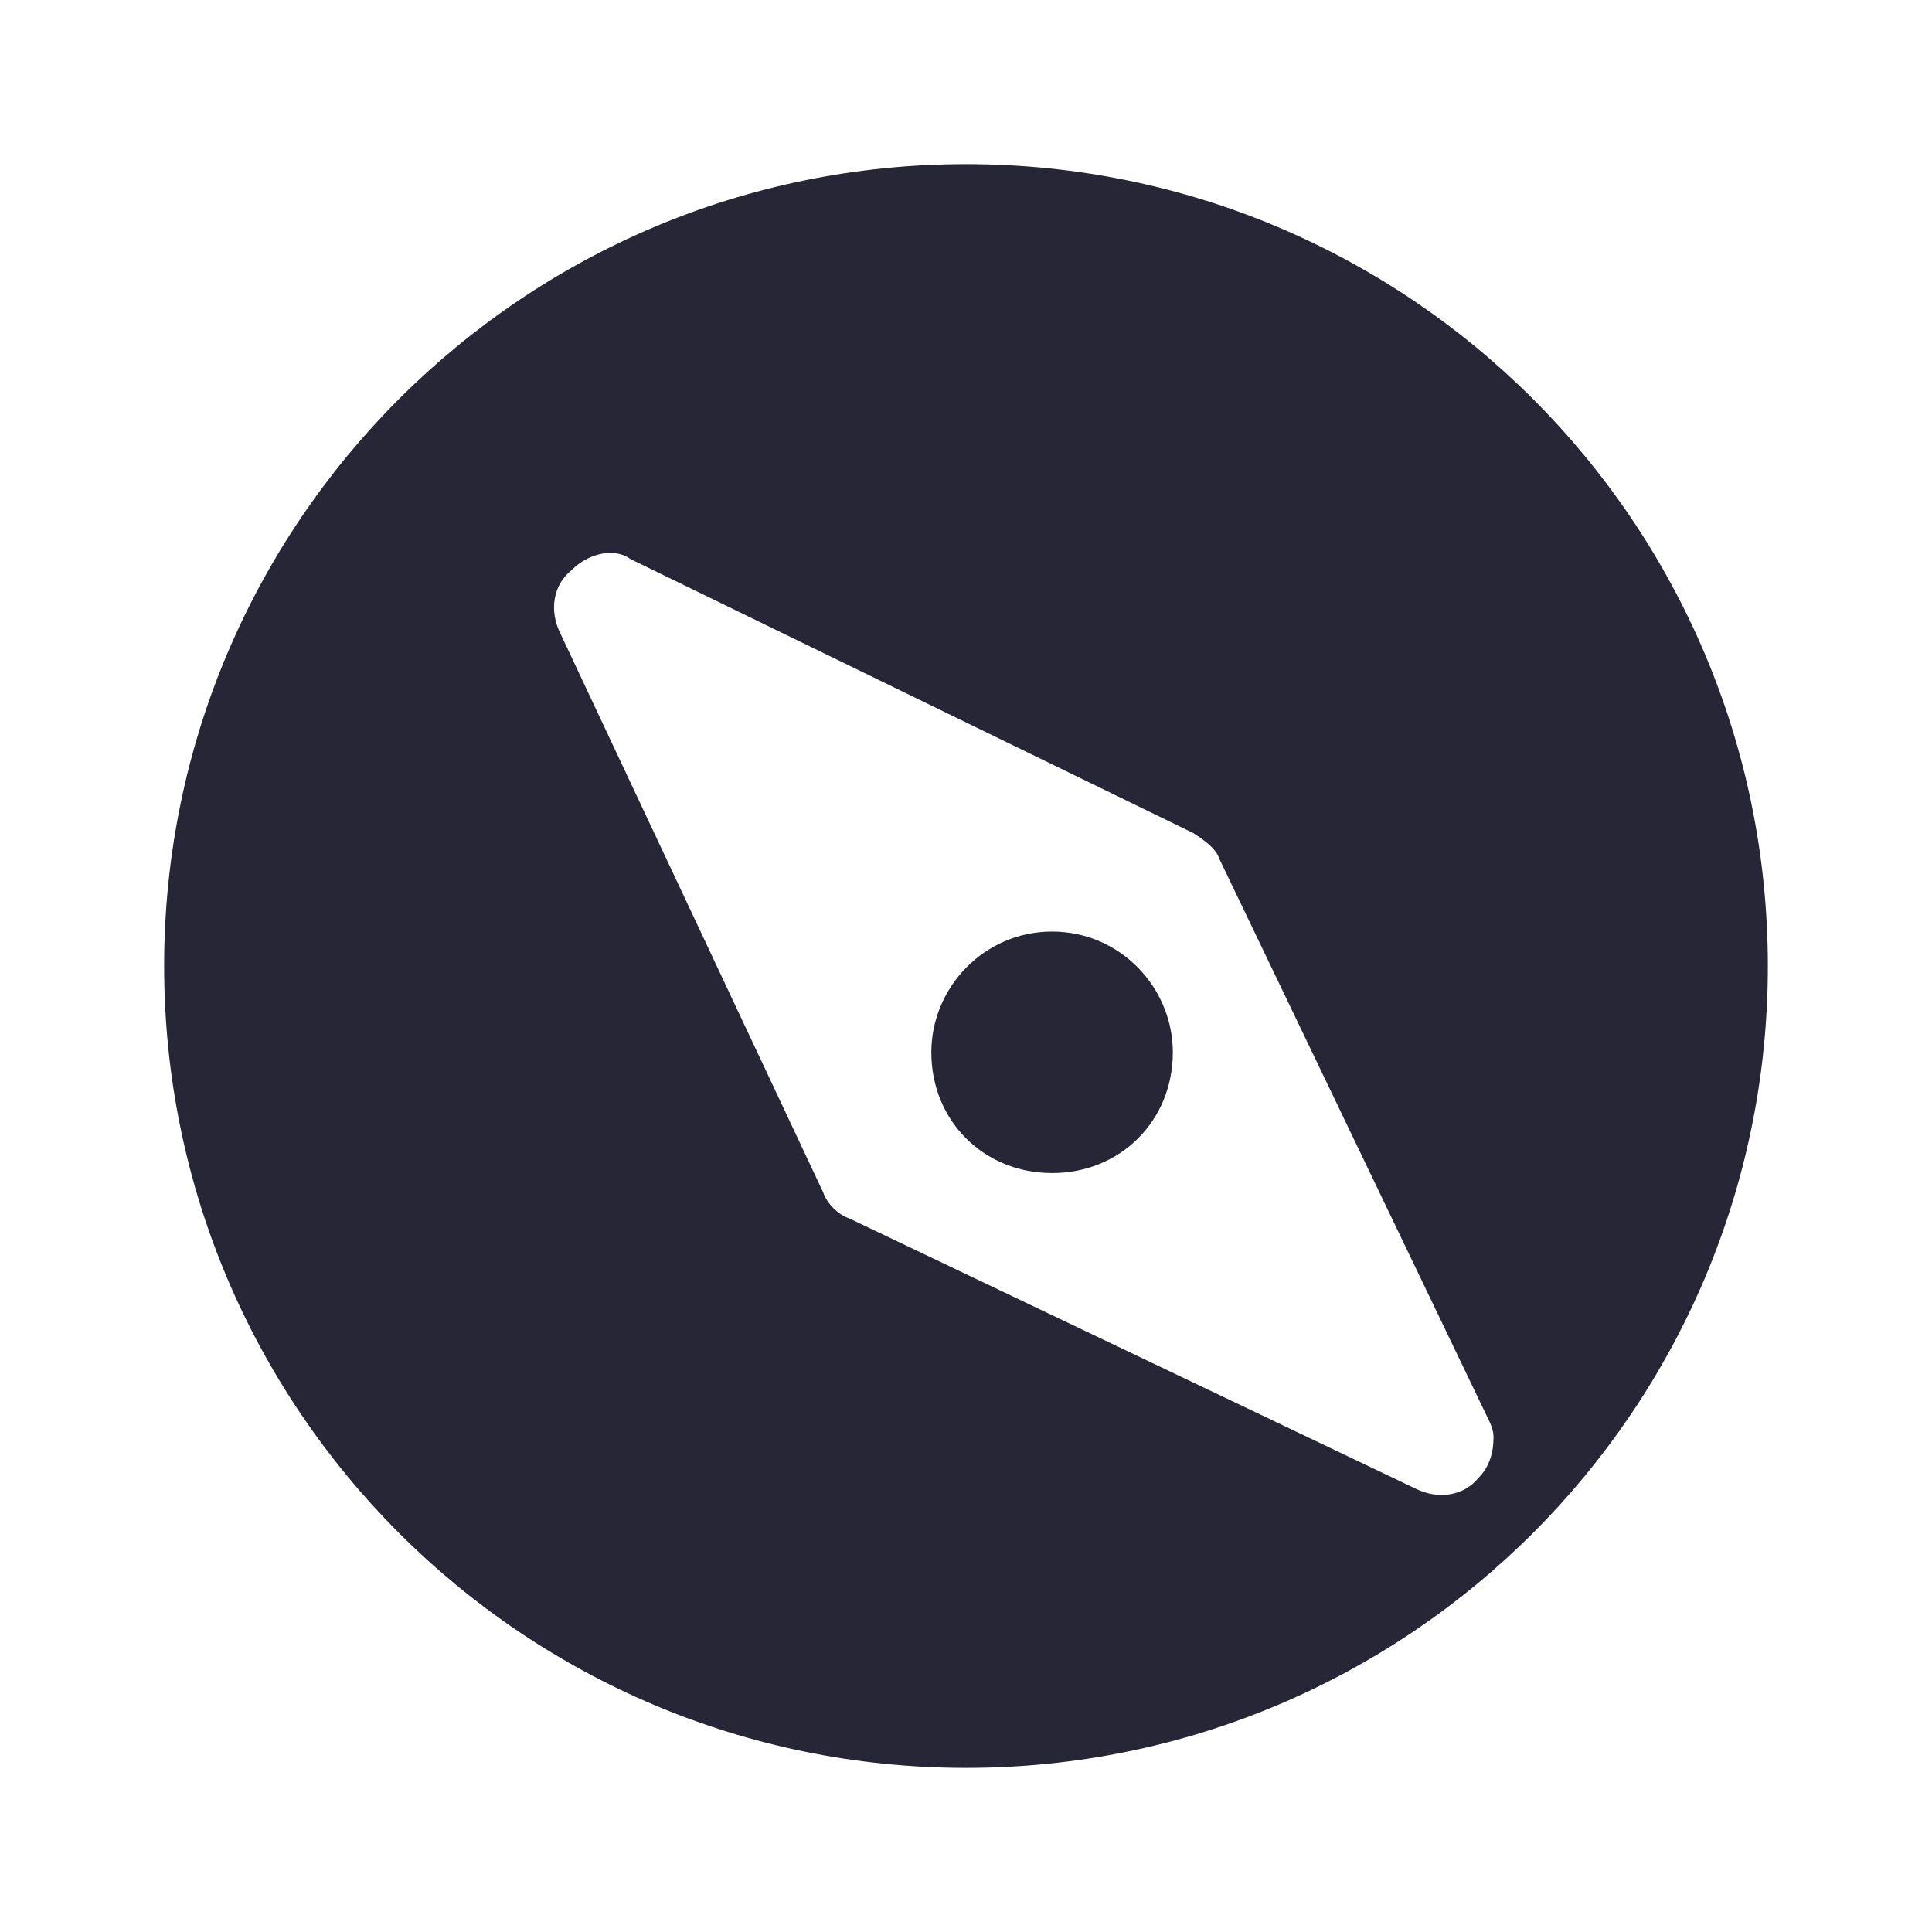 <?xml version="1.0" encoding="utf-8"?>
<!-- Generator: Adobe Illustrator 16.0.0, SVG Export Plug-In . SVG Version: 6.00 Build 0)  -->
<!DOCTYPE svg PUBLIC "-//W3C//DTD SVG 1.1//EN" "http://www.w3.org/Graphics/SVG/1.1/DTD/svg11.dtd">
<svg version="1.1" id="图形" xmlns="http://www.w3.org/2000/svg" xmlns:xlink="http://www.w3.org/1999/xlink" x="0px" y="0px"
	 width="1024px" height="1024px" viewBox="0 0 1024 1024" enable-background="new 0 0 1024 1024" xml:space="preserve">
<rect x="87" y="87" display="none" fill="#2A2AB7" width="850.001" height="850"/>
<g>
	<path fill="#272636" d="M512,87C277.279,87,87,277.279,87,512.001c0,234.721,190.279,425,425,425s425-190.279,425-425
		C937.001,277.279,746.722,87,512,87z M783.748,783.156c-7.851,9.815-21.591,11.777-33.367,5.889L450.065,645.759
		c-5.888-1.964-11.777-7.853-13.74-13.741L296.963,335.628c-5.888-11.777-3.926-25.517,5.889-33.369
		c9.814-9.813,23.554-11.776,31.405-5.888l298.352,145.25c5.888,3.925,11.777,7.851,13.741,13.74l141.323,294.426
		c1.963,3.926,3.926,7.853,3.926,11.776C791.6,769.417,789.637,777.269,783.748,783.156z"/>
	<path fill="#272636" d="M557.624,493.749c-36.266,0-64,29.868-64,64c0,36.267,27.734,64,64,64c36.268,0,64.001-27.733,64.001-64
		C621.625,523.616,593.892,493.749,557.624,493.749z"/>
</g>
</svg>
